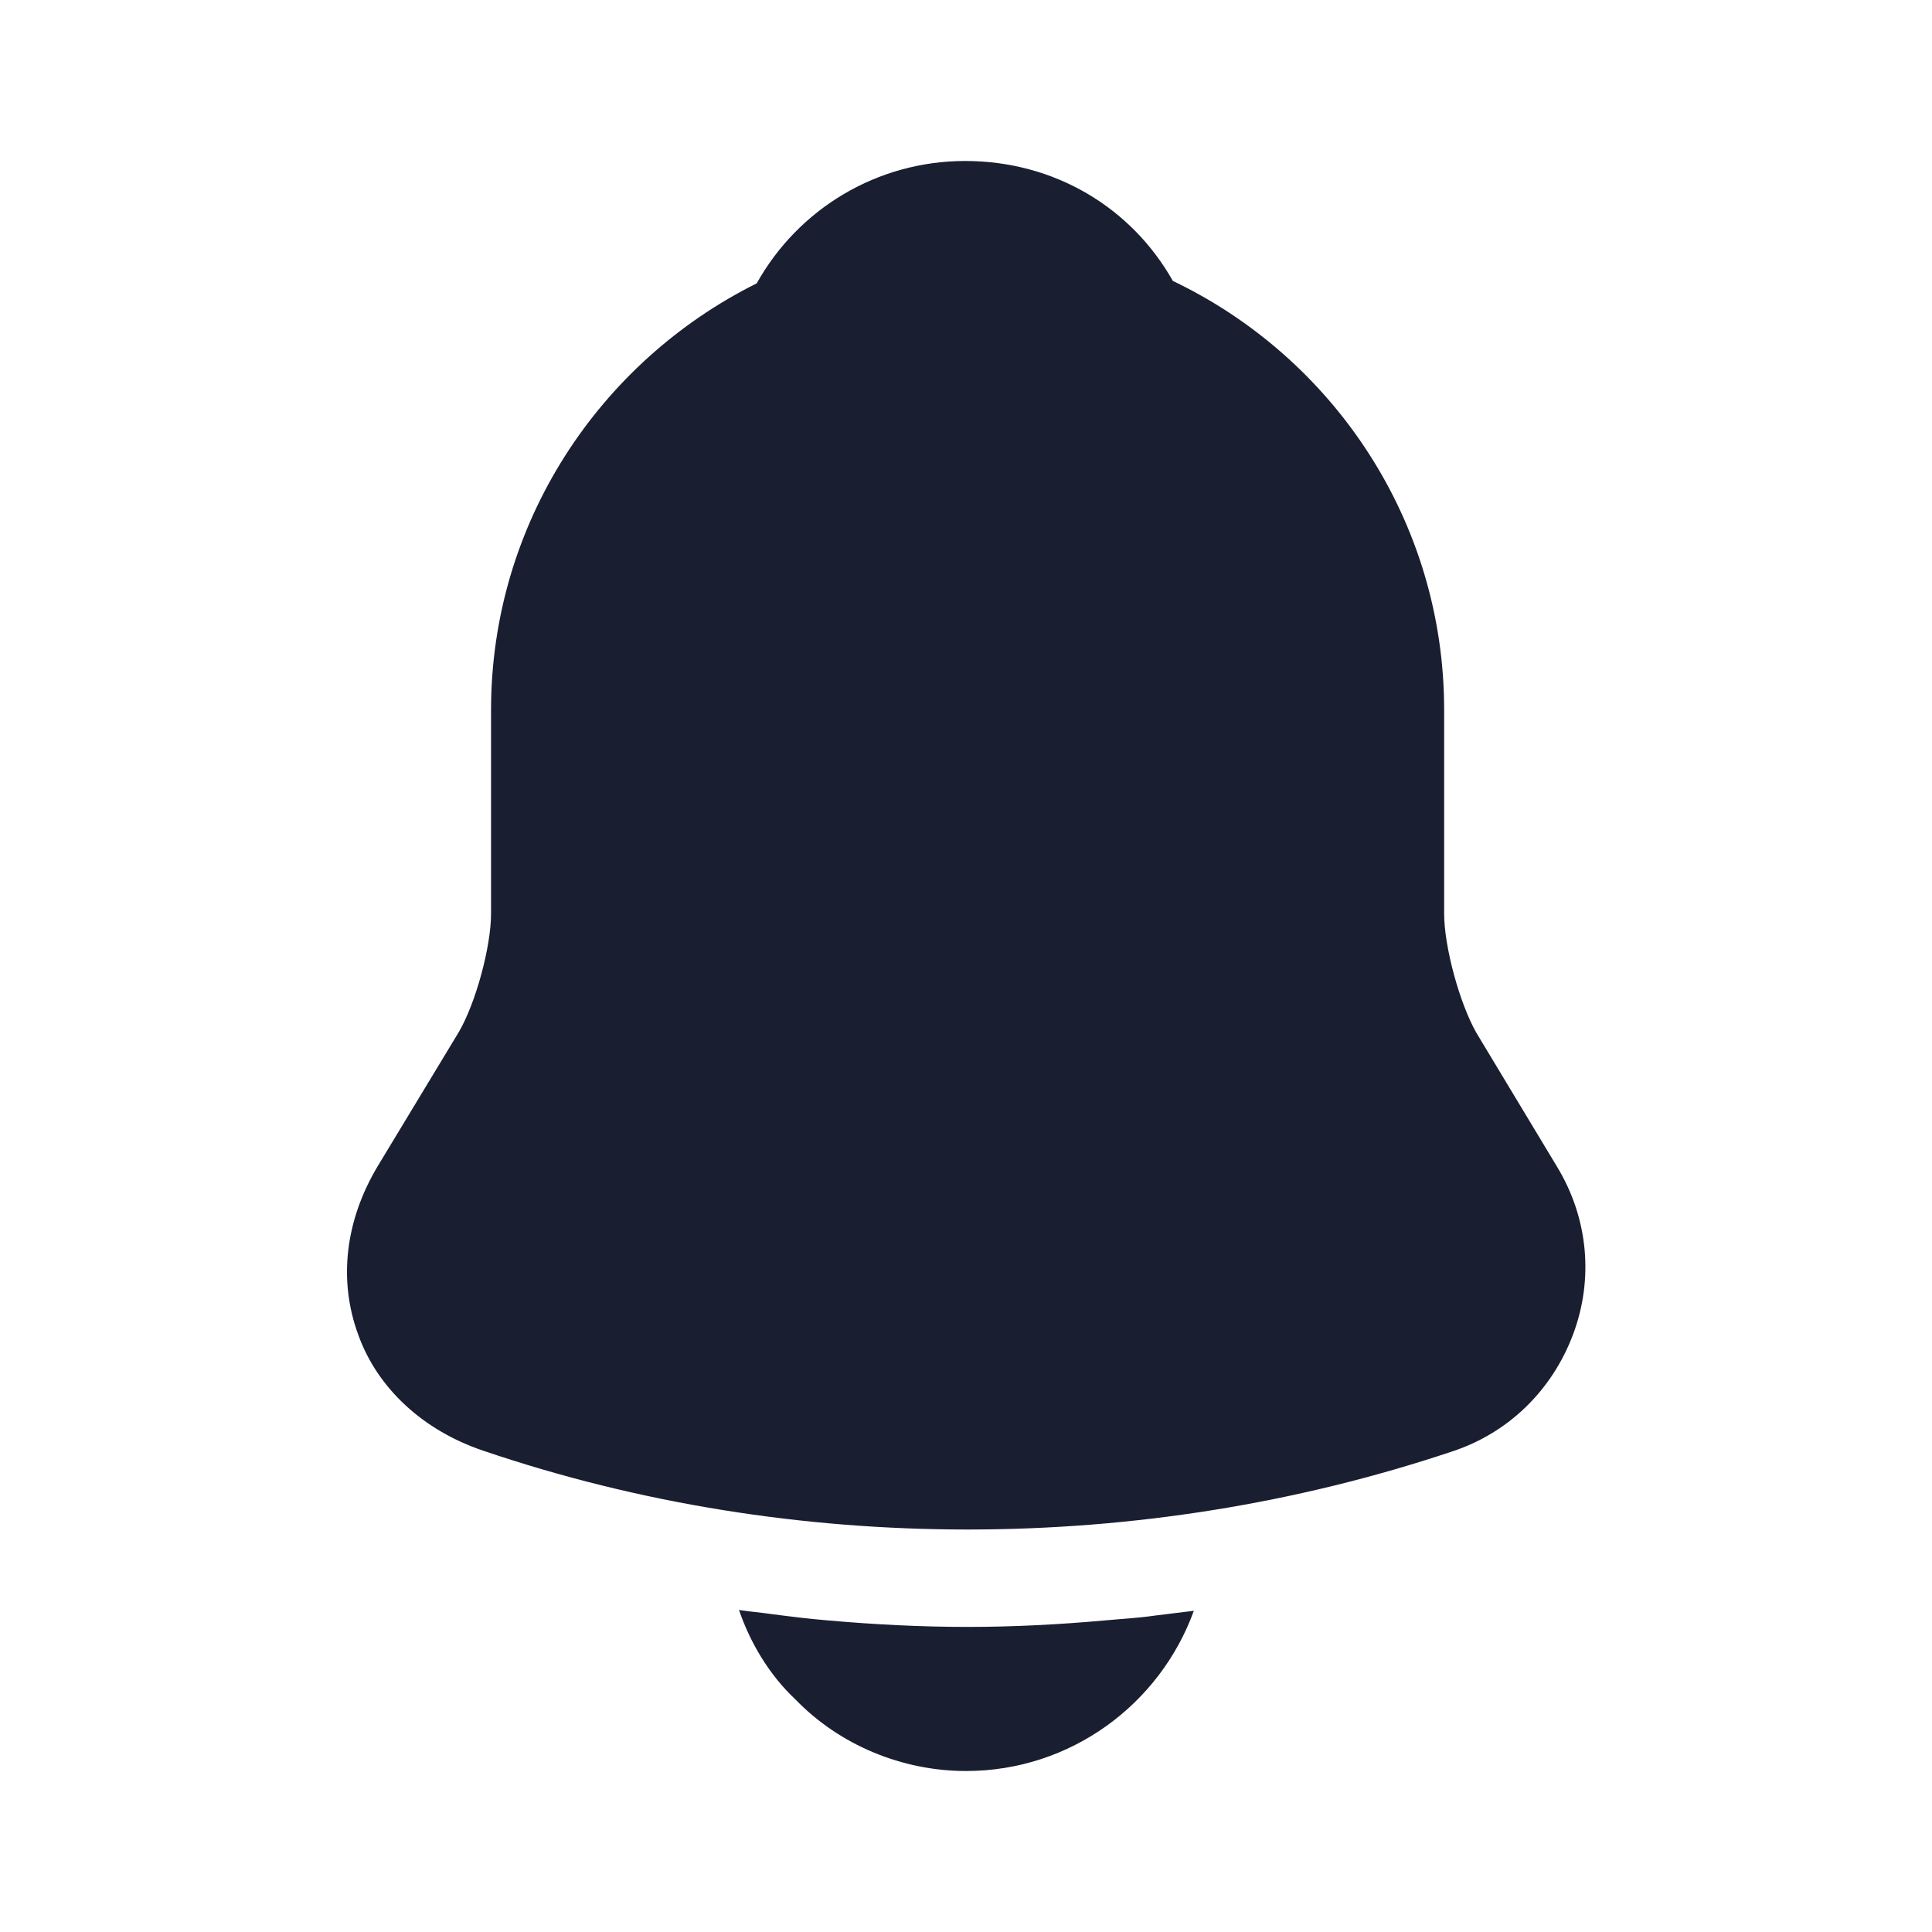<svg width="55" height="55" viewBox="0 0 55 55" fill="none" xmlns="http://www.w3.org/2000/svg">
<path d="M44.321 33.206L42.029 29.402C41.548 28.554 41.112 26.95 41.112 26.011V20.212C41.112 14.827 37.95 10.175 33.389 7.998C32.198 5.89 29.998 4.583 27.477 4.583C24.979 4.583 22.733 5.935 21.542 8.067C17.073 10.29 13.979 14.896 13.979 20.212V26.011C13.979 26.95 13.544 28.554 13.062 29.379L10.748 33.206C9.831 34.742 9.625 36.438 10.198 37.996C10.748 39.531 12.054 40.723 13.75 41.296C18.196 42.808 22.871 43.542 27.546 43.542C32.221 43.542 36.896 42.808 41.342 41.319C42.946 40.792 44.183 39.577 44.779 37.996C45.375 36.415 45.215 34.673 44.321 33.206Z" fill="#191E31"/>
<path d="M33.986 45.856C33.023 48.515 30.479 50.417 27.5 50.417C25.69 50.417 23.902 49.683 22.642 48.377C21.908 47.69 21.358 46.773 21.038 45.833C21.335 45.879 21.633 45.902 21.954 45.948C22.481 46.017 23.031 46.086 23.581 46.131C24.888 46.246 26.217 46.315 27.546 46.315C28.852 46.315 30.158 46.246 31.442 46.131C31.923 46.086 32.404 46.062 32.863 45.994C33.229 45.948 33.596 45.902 33.986 45.856Z" fill="#191E31"/>
</svg>

